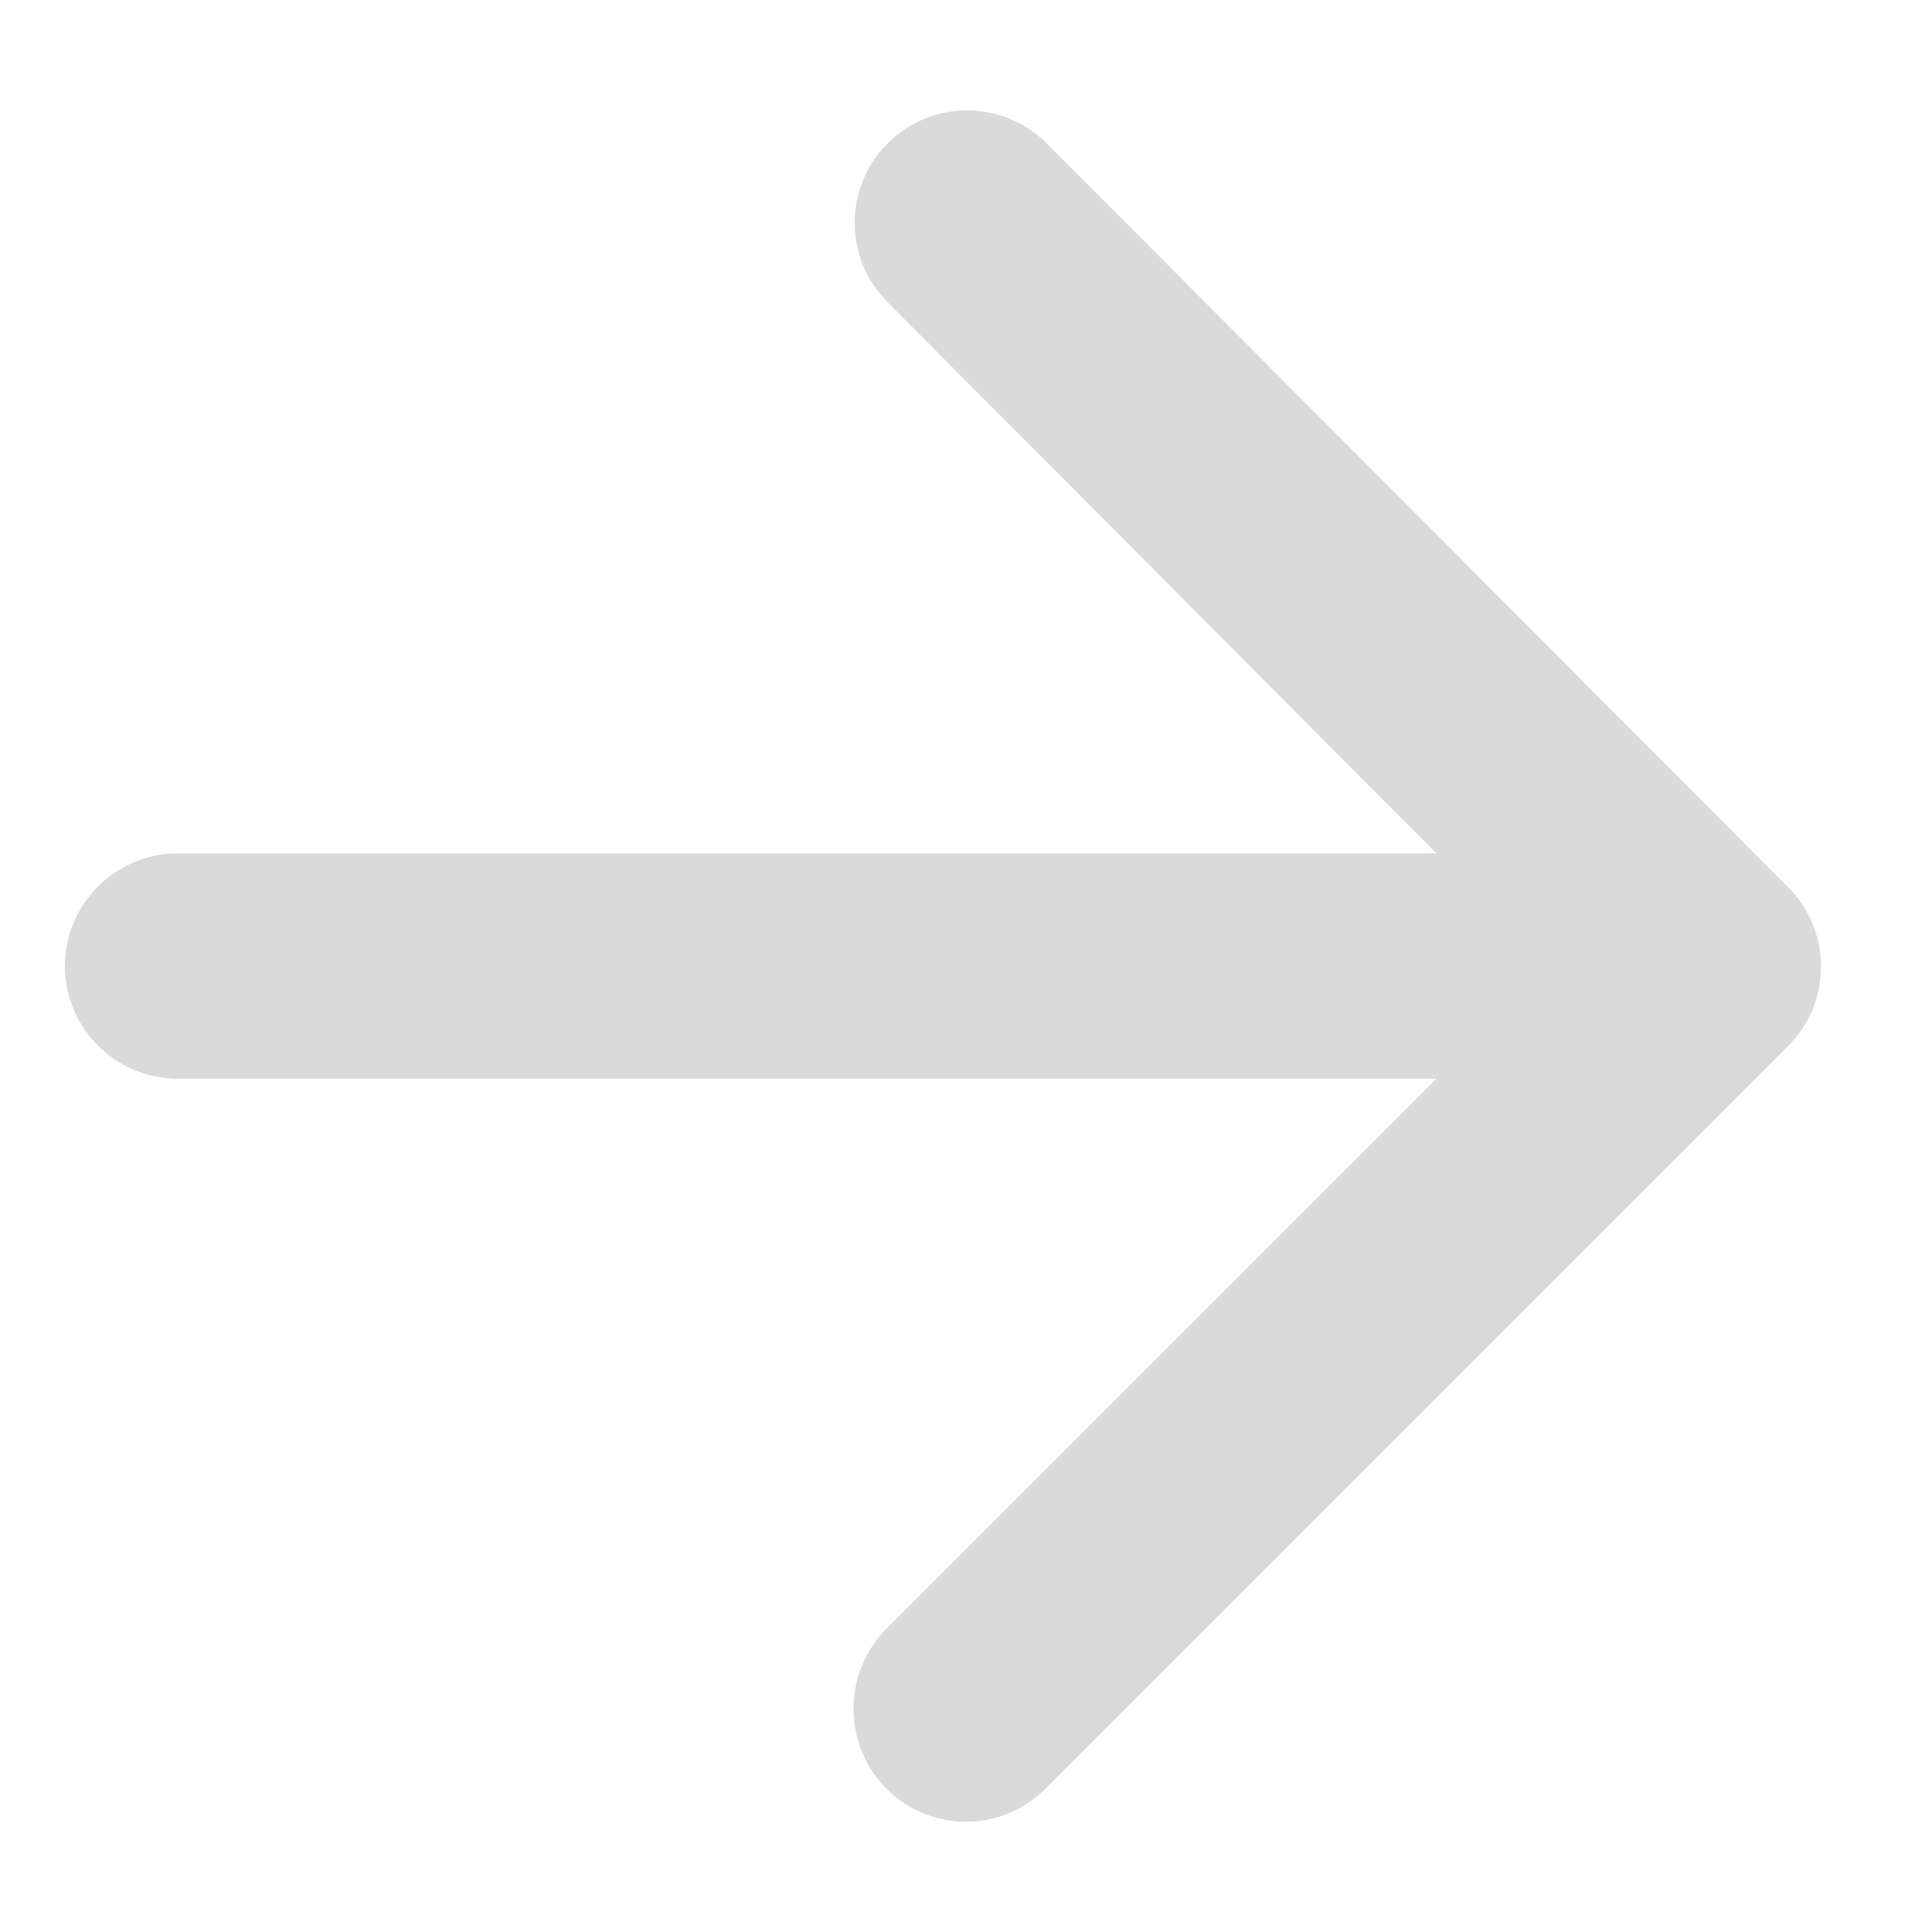 <svg width="20" height="20" viewBox="0 0 20 20" fill="none" xmlns="http://www.w3.org/2000/svg">
<path d="M1.839 11.167H14.87L9.177 16.86C8.722 17.316 8.722 18.062 9.177 18.517C9.632 18.972 10.367 18.972 10.822 18.517L18.51 10.829C18.965 10.374 18.965 9.639 18.51 9.184L10.834 1.484C10.379 1.029 9.644 1.029 9.189 1.484C8.734 1.939 8.734 2.674 9.189 3.129L14.87 8.834H1.839C1.197 8.834 0.672 9.359 0.672 10.001C0.672 10.642 1.197 11.167 1.839 11.167Z" fill="#DADADA"/>
</svg>
